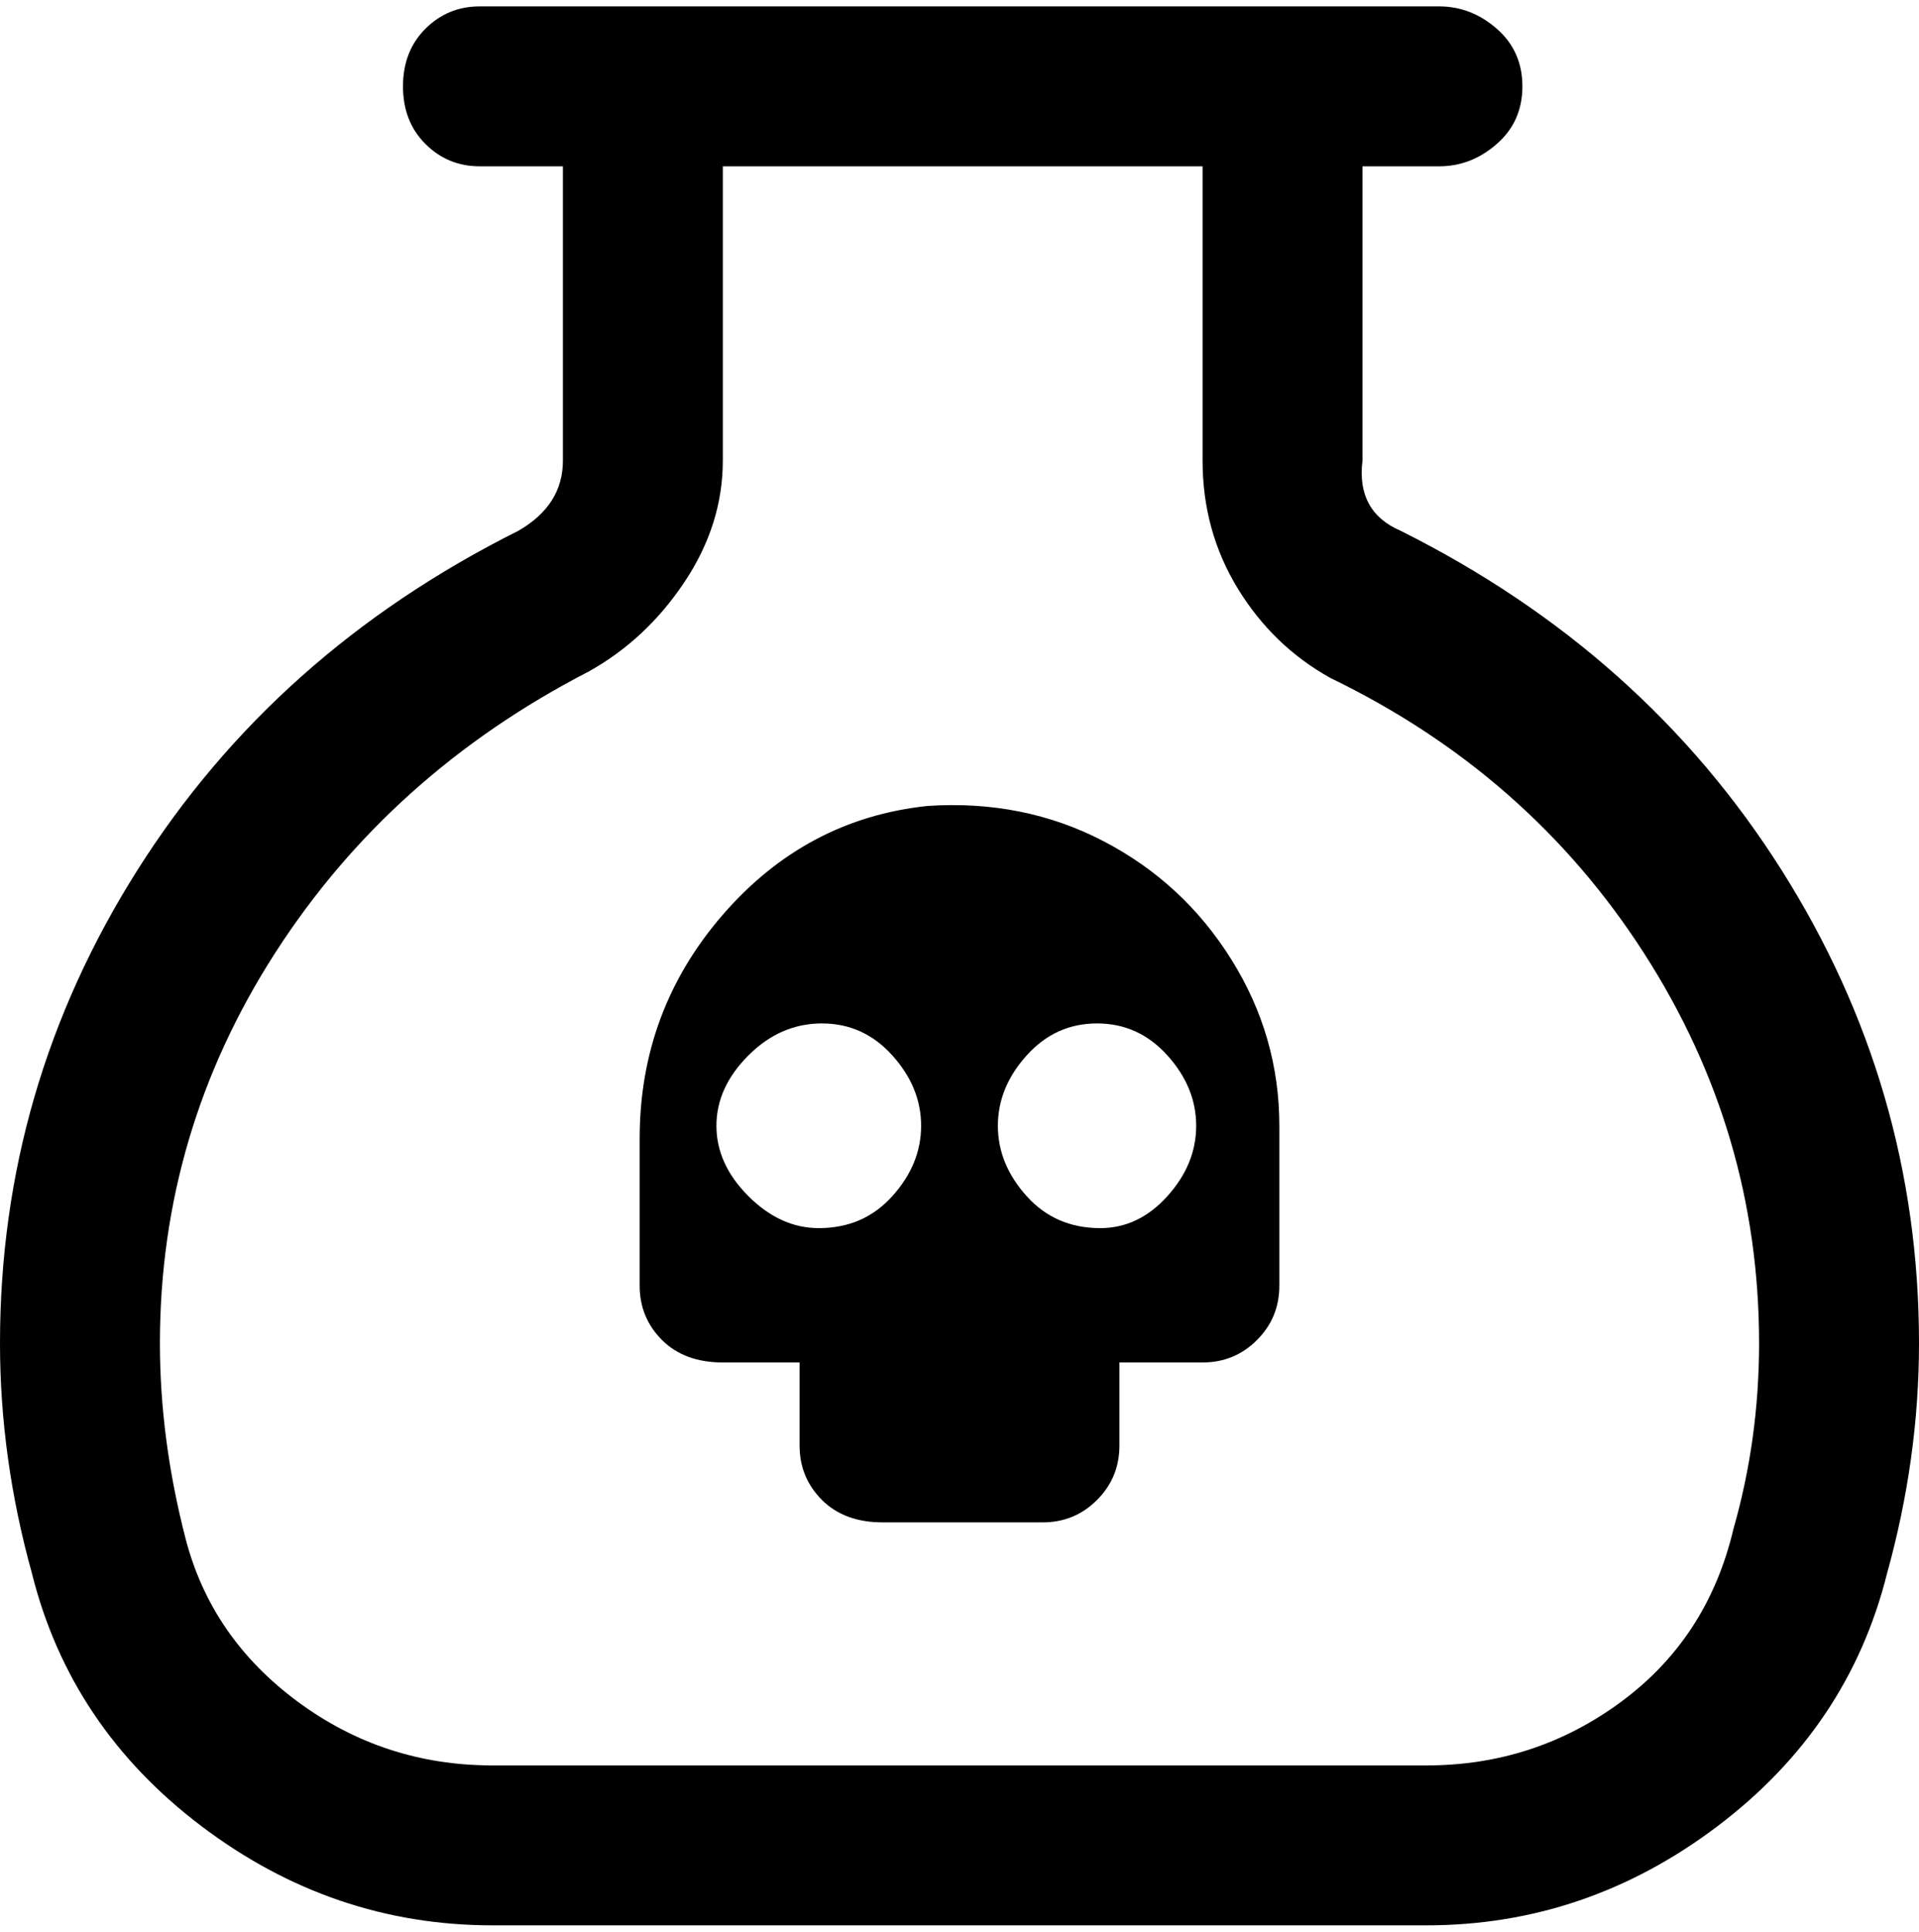 <svg viewBox="0 0 300 302.001" xmlns="http://www.w3.org/2000/svg"><path d="M219 83q-7-3-6-11V26h12q5 0 9-3.5t4-9q0-5.5-4-9T225 1H75q-5 0-8.5 3.5t-3.5 9q0 5.5 3.5 9T75 26h13v46q0 7-7 11-38 19-59.5 53T0 210q0 18 5 36 6 24 26.5 39.5T77 301h146q25 0 45.5-15.5T295 246q5-18 5-36 0-40-21.5-74T219 83zm52 156q-4 17-17.5 27T223 276H77q-17 0-30.5-10T29 240.5Q25 225 25 210q0-33 18-61t49-44q9-5 15-14t6-19V26h75v46q0 11 5.5 20t14.5 14q31 15 49 43t18 61q0 15-4 29zM145 126q-19 2-32 17t-13 35v23q0 5 3.5 8.5t9.5 3.5h12v13q0 5 3.5 8.5t9.5 3.5h25q5 0 8.5-3.5t3.5-8.5v-13h13q5 0 8.5-3.5t3.5-8.5v-25q0-14-7.5-26t-20-18.5Q160 125 145 126zm-17 66q-6 0-11-5t-5-11q0-6 5-11t11.5-5q6.5 0 11 5t4.5 11q0 6-4.5 11t-11.5 5zm44 0q-7 0-11.5-5t-4.5-11q0-6 4.5-11t11-5q6.5 0 11 5t4.5 11q0 6-4.5 11t-10.5 5z"/></svg>